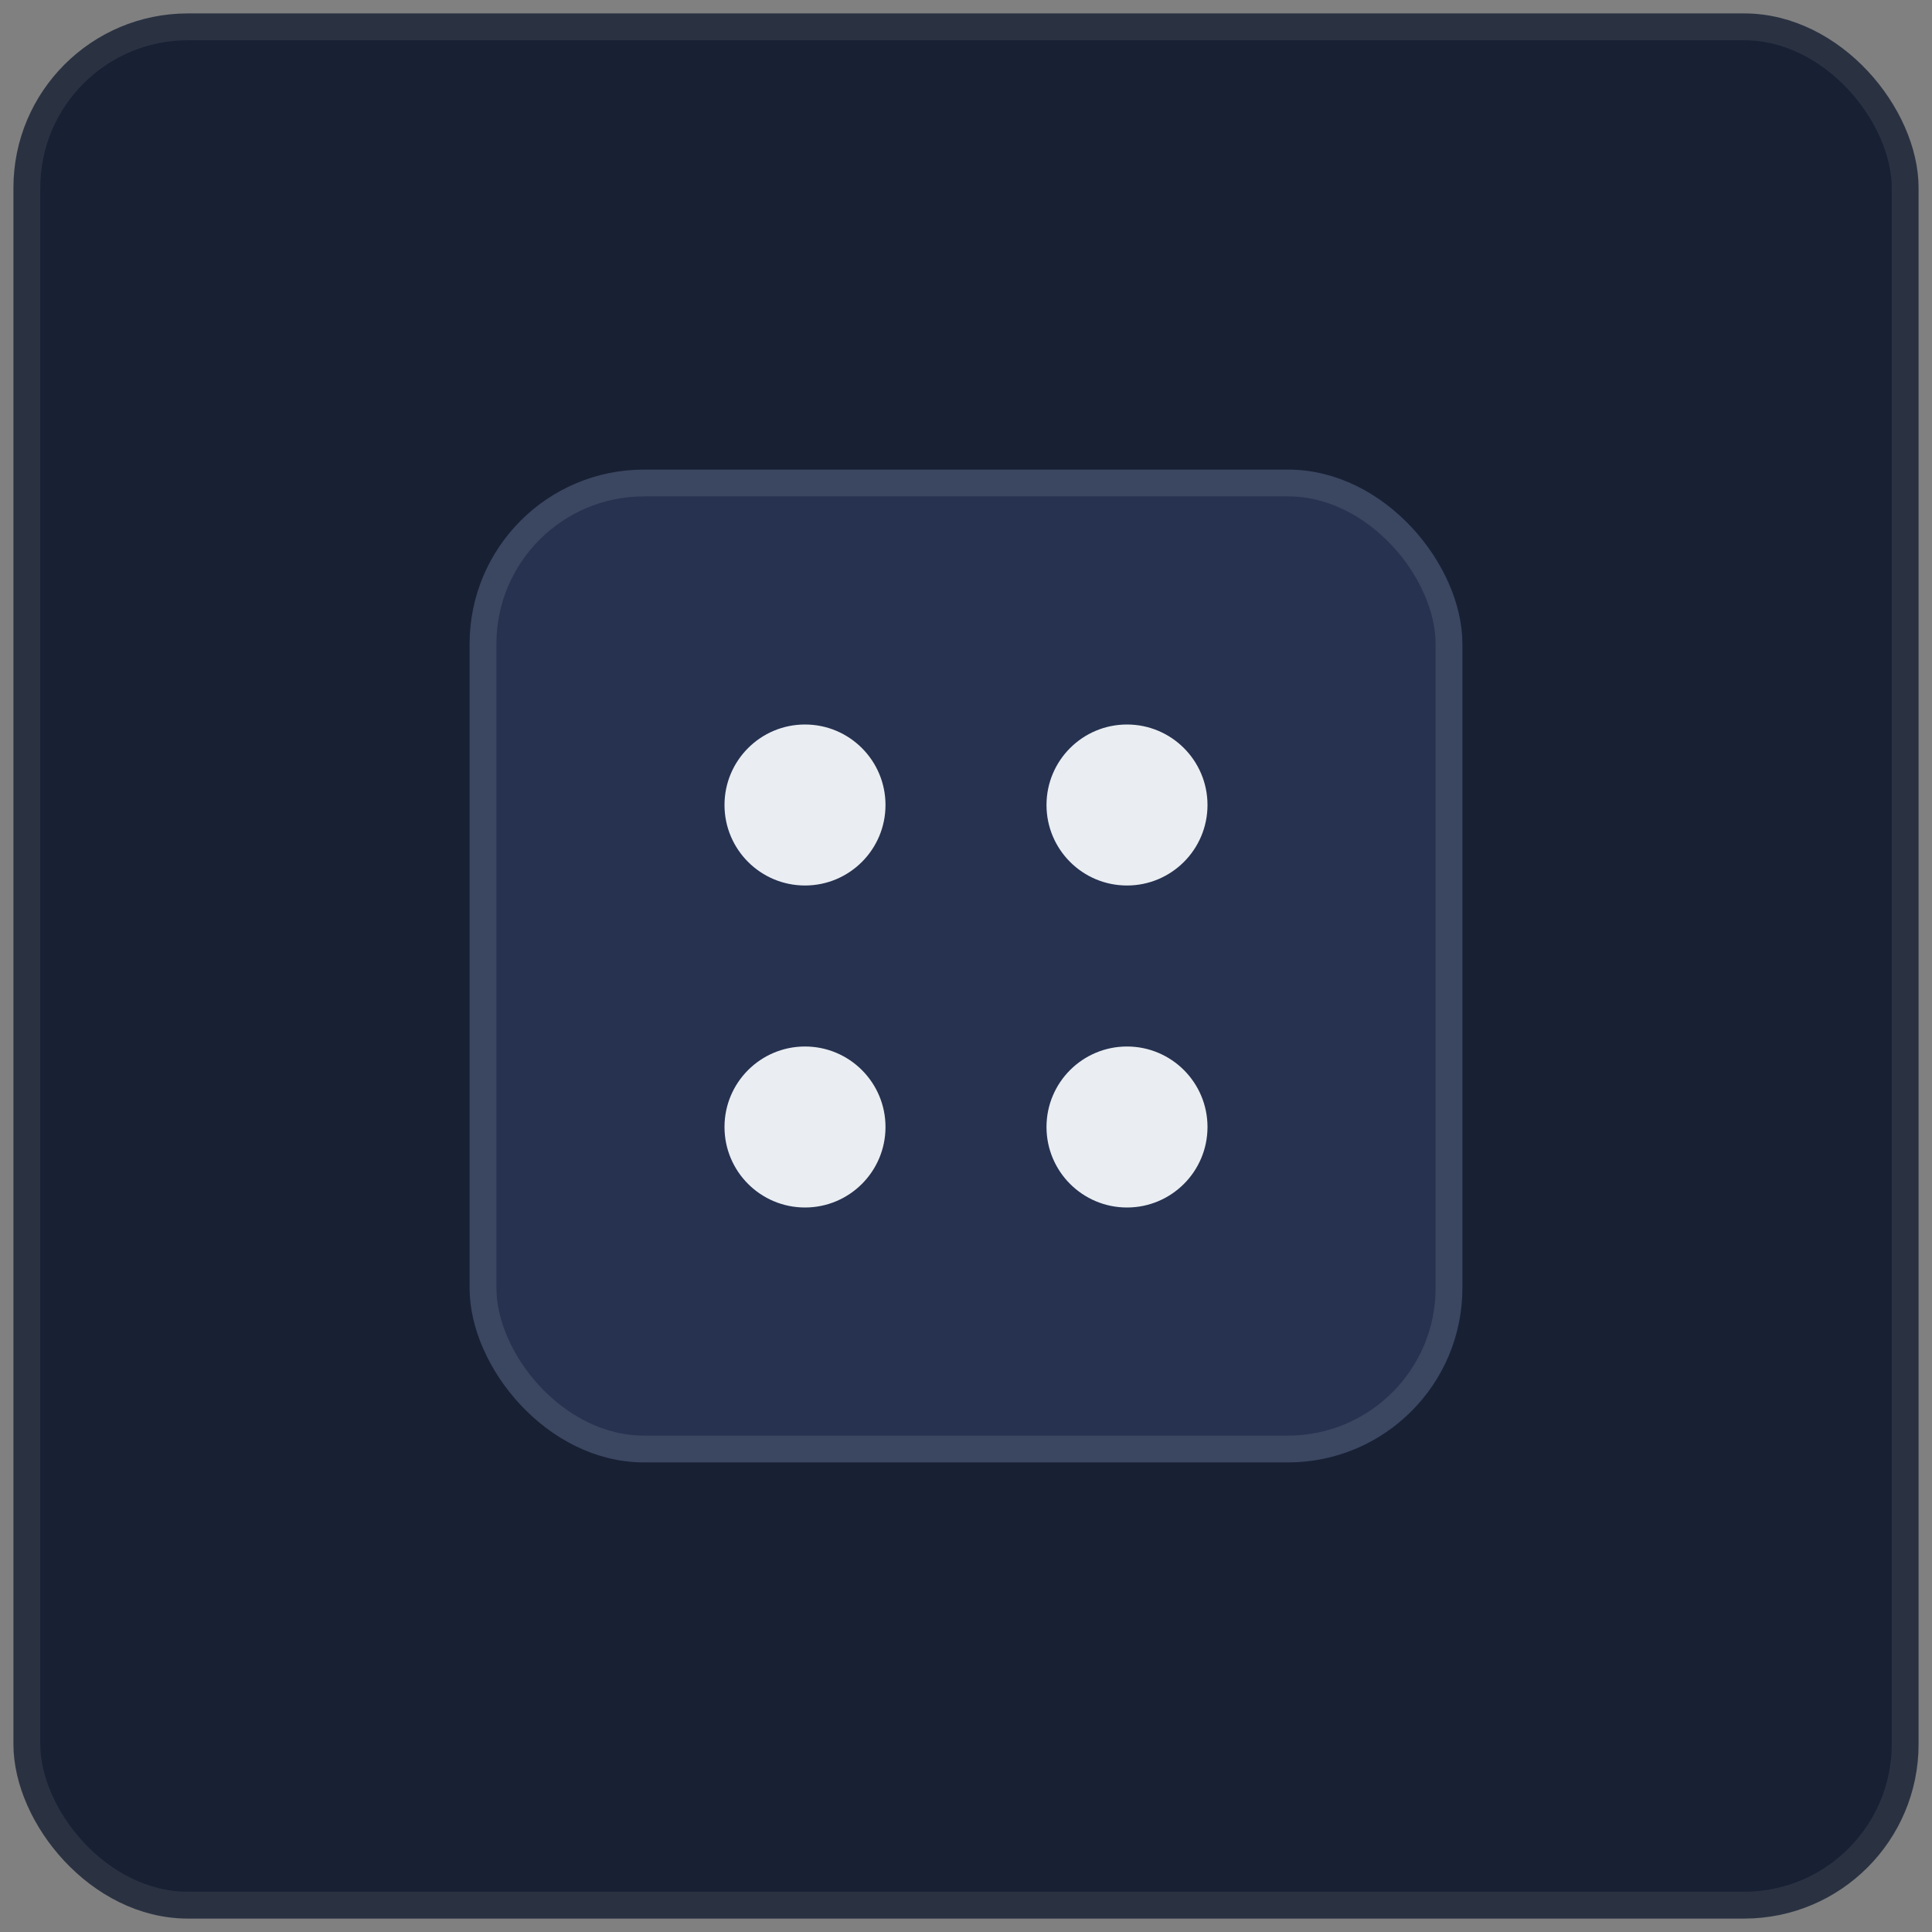 <svg xmlns="http://www.w3.org/2000/svg" width="72" height="72" viewBox="0 0 72 72">
  <rect x="0" y="0" width="72" height="72" fill="#808080" stroke="none"/>
  <rect x="1" y="1" width="70" height="70" rx="6" fill="#182034" stroke="#2a3242"/>
  <rect x="18" y="18" width="36" height="36" rx="6" fill="#263250" stroke="#3b4661"/>
  <circle cx="30" cy="30" r="3" fill="#eaeef2"/>
  <circle cx="42" cy="42" r="3" fill="#eaeef2"/>
  <circle cx="30" cy="42" r="3" fill="#eaeef2"/>
  <circle cx="42" cy="30" r="3" fill="#eaeef2"/>
</svg>
